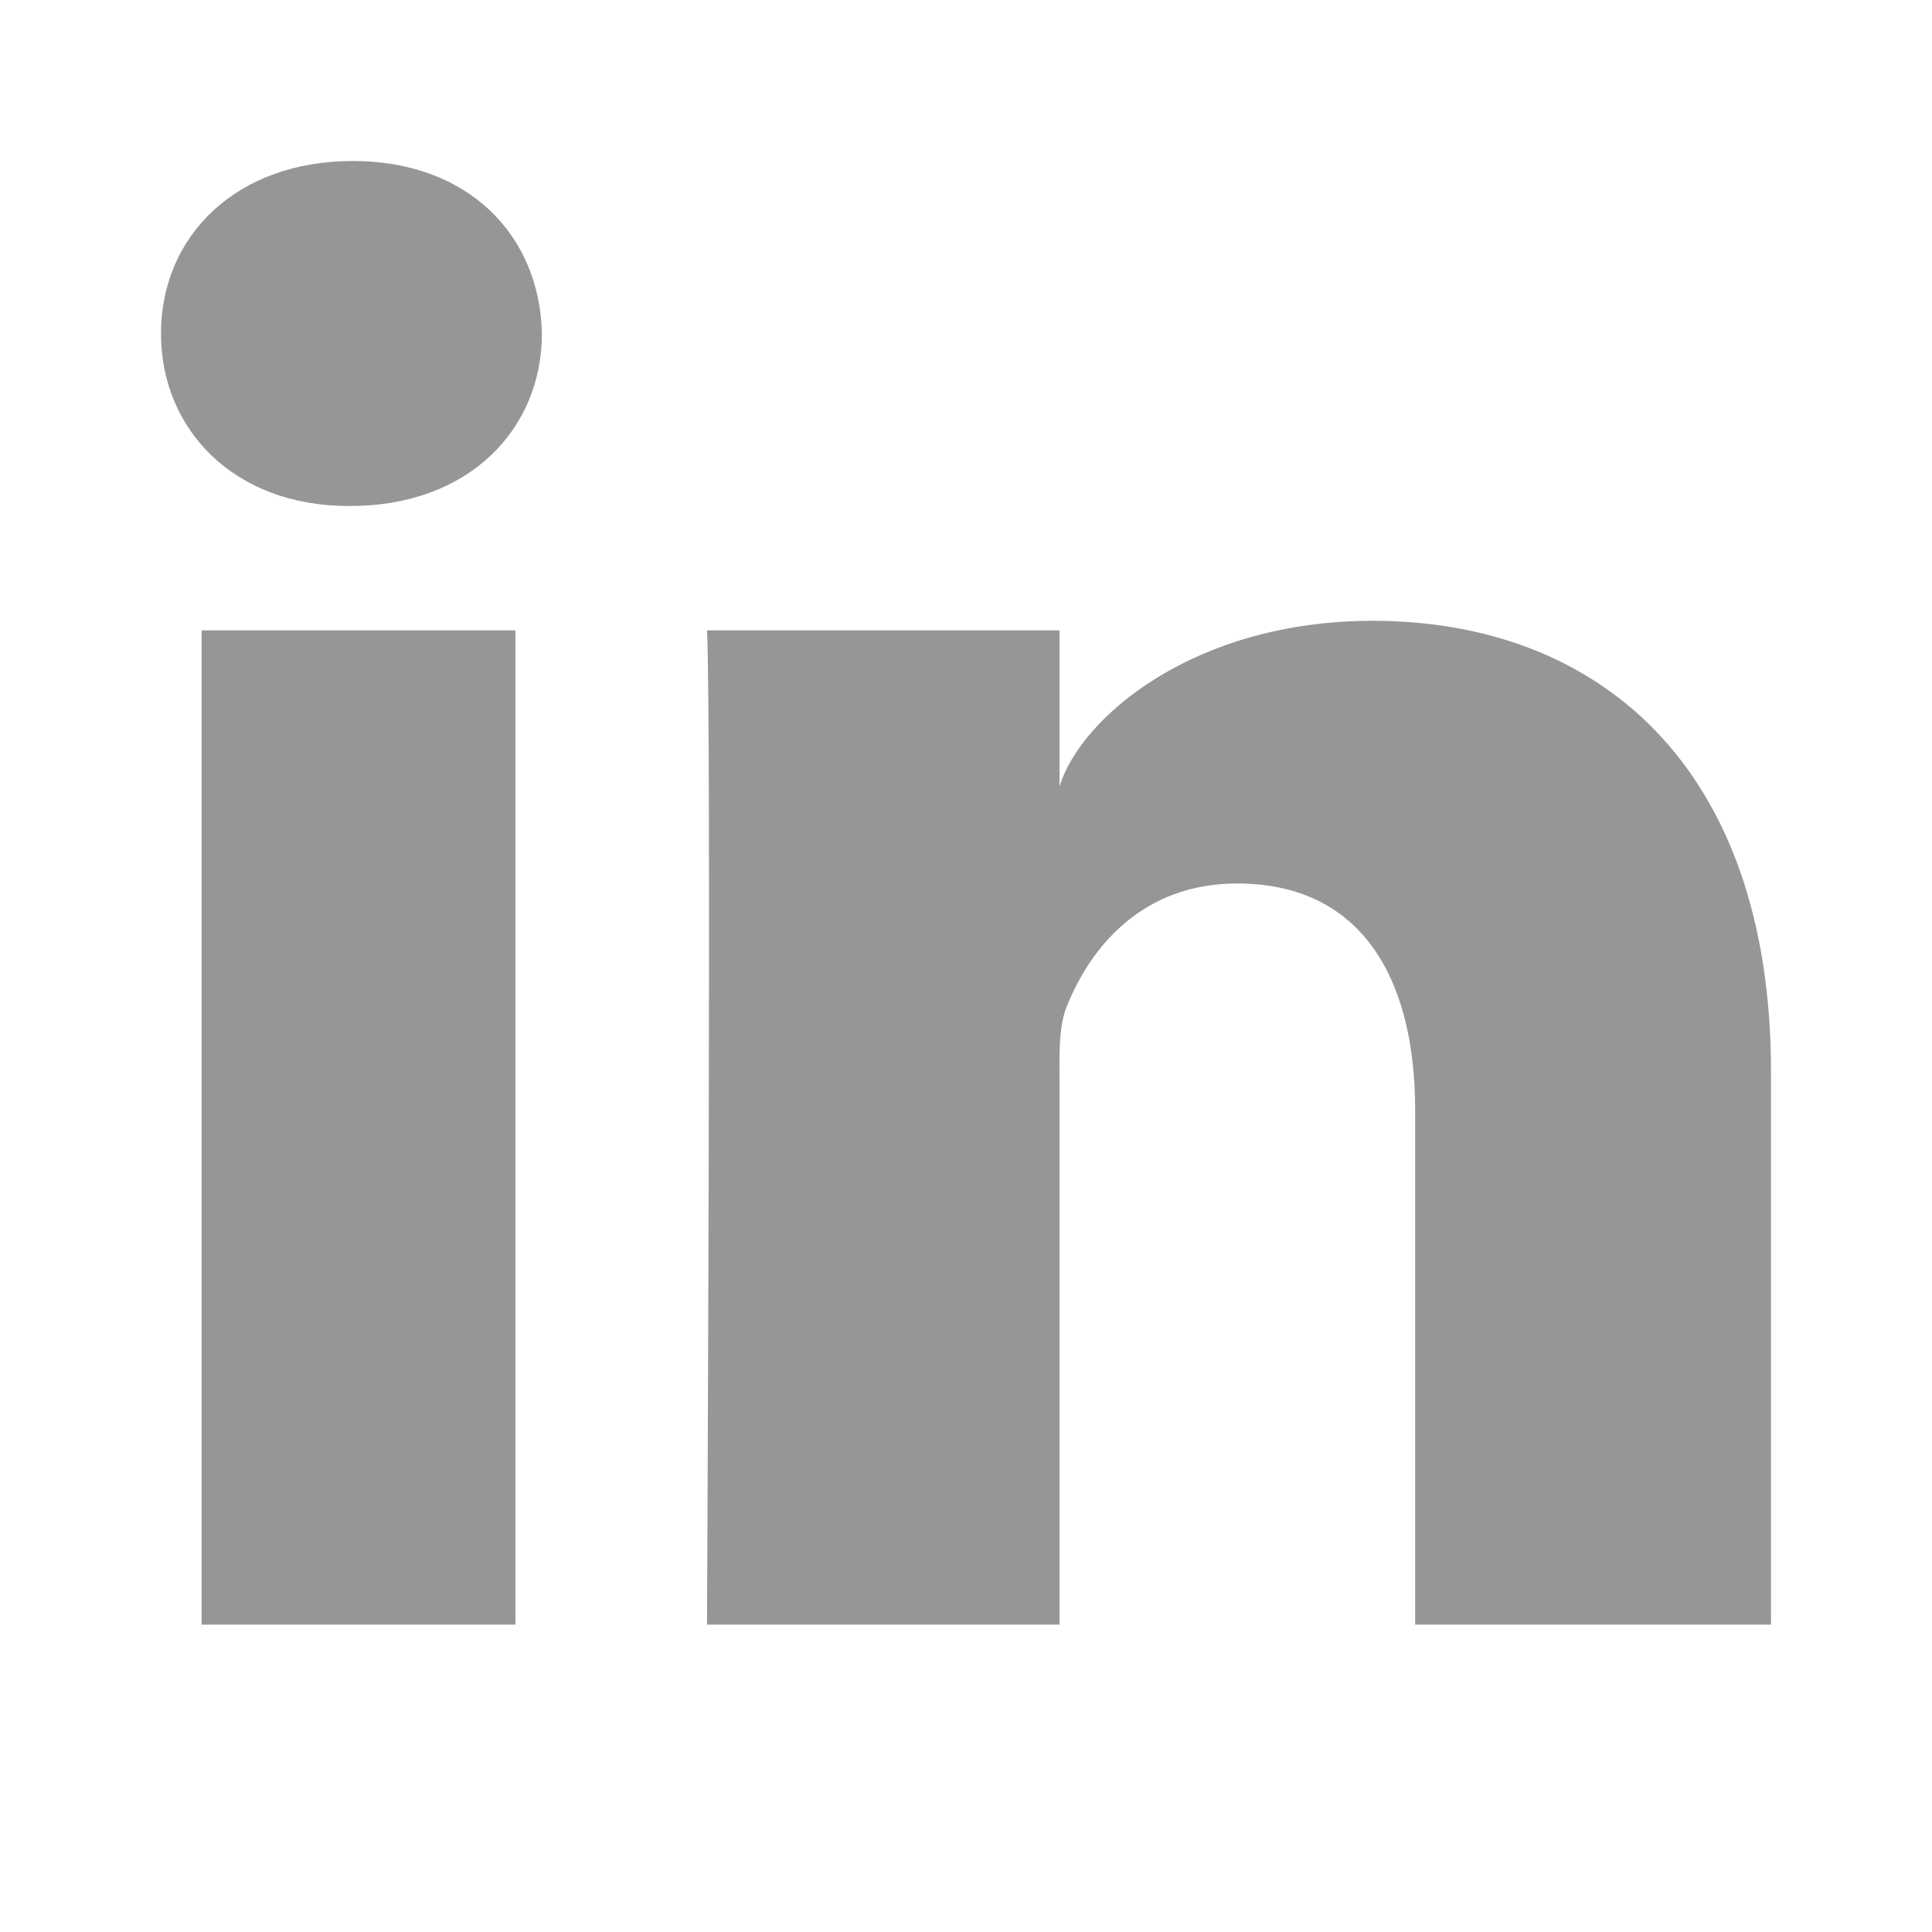<svg width="24" height="24" viewBox="-4.4 -4.4 52.80 52.80" version="1.1" xmlns="http://www.w3.org/2000/svg" xmlns:xlink="http://www.w3.org/1999/xlink" fill="#959698" stroke="#959698"><g id="SVGRepo_bgCarrier" stroke-width="0"></g><g id="SVGRepo_tracerCarrier" stroke-linecap="round" stroke-linejoin="round"></g><g id="SVGRepo_iconCarrier"> <title>LinkedIn-color</title> <desc>Created with Sketch.</desc> <defs> </defs> <g id="Icons" stroke="none" stroke-width="1" fill="none" fill-rule="evenodd"> <g id="Color-" transform="translate(-702, -265)" fill="#959698"> <path d="M746,305 L736.275,305 L736.275,290.938 C736.275,287.258 734.754,284.745 731.409,284.745 C728.851,284.745 727.428,286.441 726.766,288.075 C726.517,288.661 726.556,289.478 726.556,290.296 L726.556,305 L716.922,305 C716.922,305 717.046,280.091 716.922,277.827 L726.556,277.827 L726.556,282.092 C727.125,280.227 730.204,277.566 735.116,277.566 C741.211,277.566 746,281.474 746,289.891 L746,305 L746,305 Z M707.179,274.428 L707.117,274.428 C704.013,274.428 702,272.351 702,269.718 C702,267.034 704.072,265 707.239,265 C710.403,265 712.348,267.029 712.41,269.71 C712.41,272.343 710.403,274.428 707.179,274.428 L707.179,274.428 L707.179,274.428 Z M703.11,277.827 L711.686,277.827 L711.686,305 L703.11,305 L703.11,277.827 L703.11,277.827 Z" id="LinkedIn"> </path> </g> </g> </g></svg>